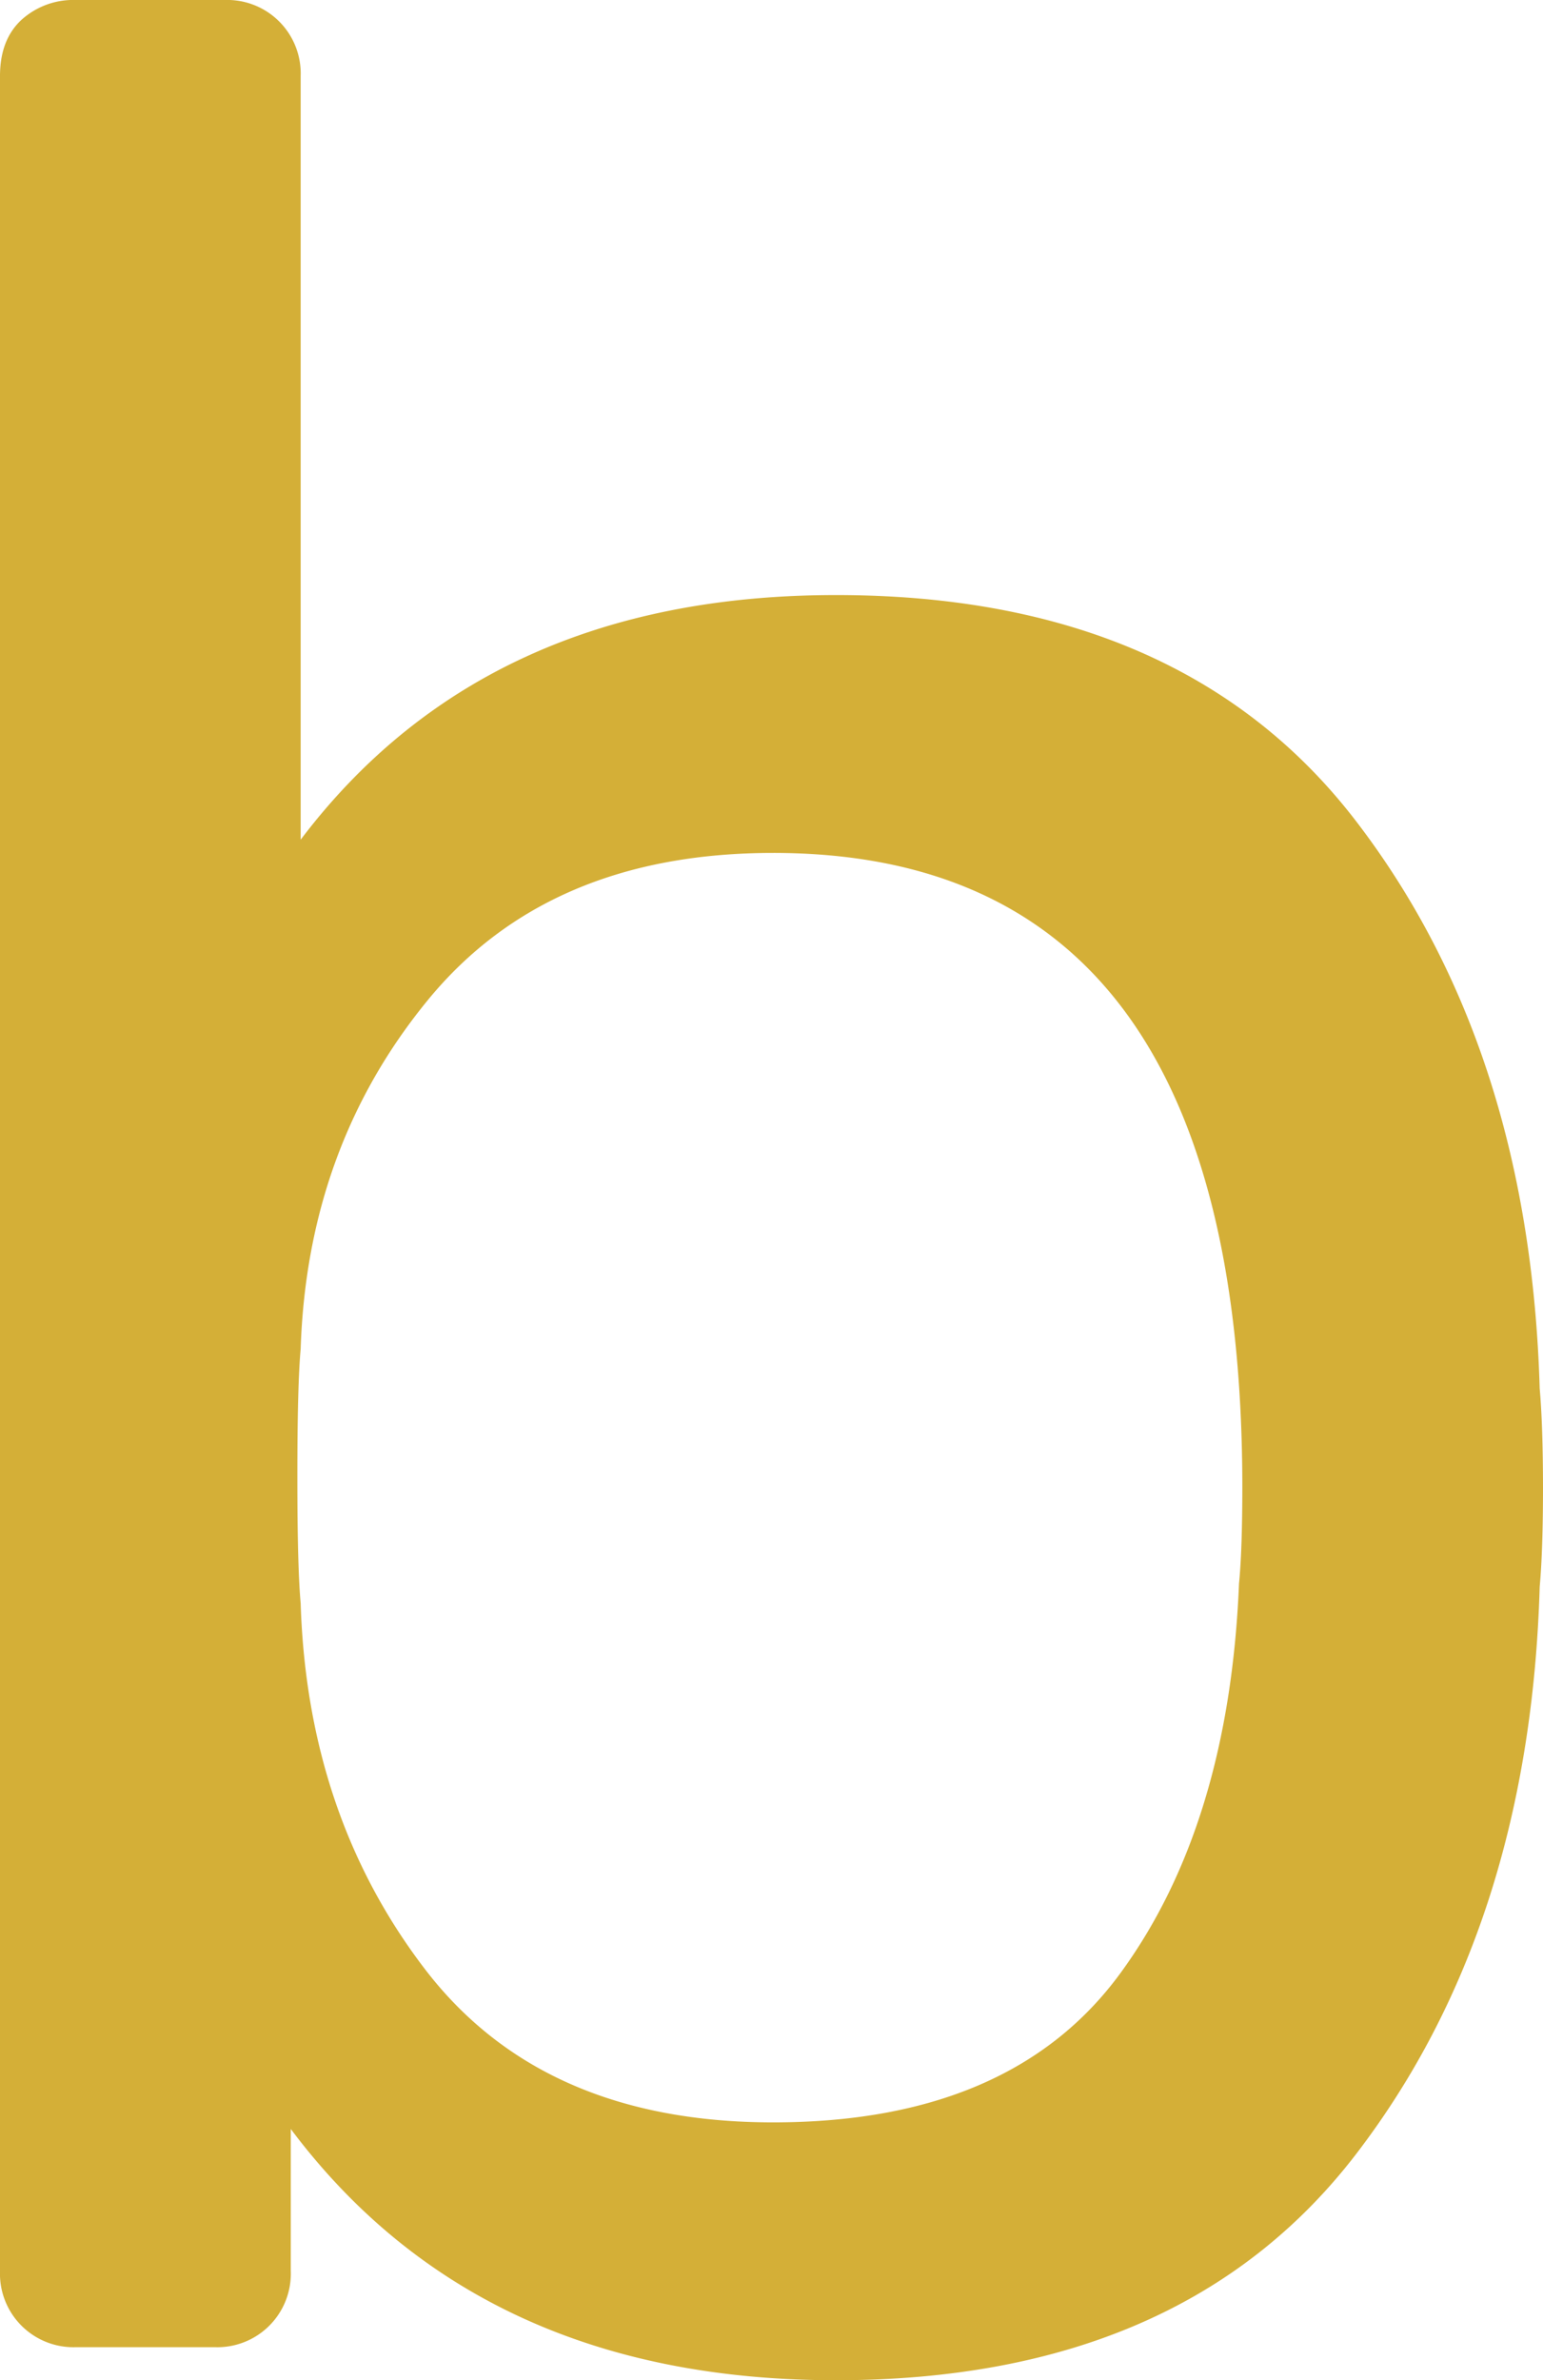 <svg xmlns="http://www.w3.org/2000/svg" width="129.543mm" height="199.723mm" viewBox="0 0 367.208 566.143">
  <g id="Hausnummern">
      <g id="N-03-B-M">
        <path fill="#D4AF37" stroke="none" d="M69.2,506.383V540.2A17.486,17.486,0,0,1,51.111,558.28H18.086A17.488,17.488,0,0,1,0,540.2V18.085Q0,9.442,5.112,4.717A18.373,18.373,0,0,1,18.086,0H53.47A17.485,17.485,0,0,1,71.554,18.085V199.722q44.029-58.181,127.383-58.187,82.563,0,123.844,53.863t43.64,134.852q.774,8.661.787,23.589,0,14.946-.787,23.59-2.359,80.994-43.64,134.851T198.937,566.143Q114.016,566.143,69.2,506.383ZM266.56,469.426q25.948-35.383,28.306-92.784.775-7.849.787-22.8,0-150.972-111.656-150.971-53.481,0-82.17,34.99-28.713,35-30.273,82.956-.792,8.662-.785,30.666,0,21.231.785,29.88,1.567,50.329,29.488,86.888,27.9,36.563,82.955,36.562Q240.613,504.81,266.56,469.426Z"/>
      </g>
    </g>
</svg>
